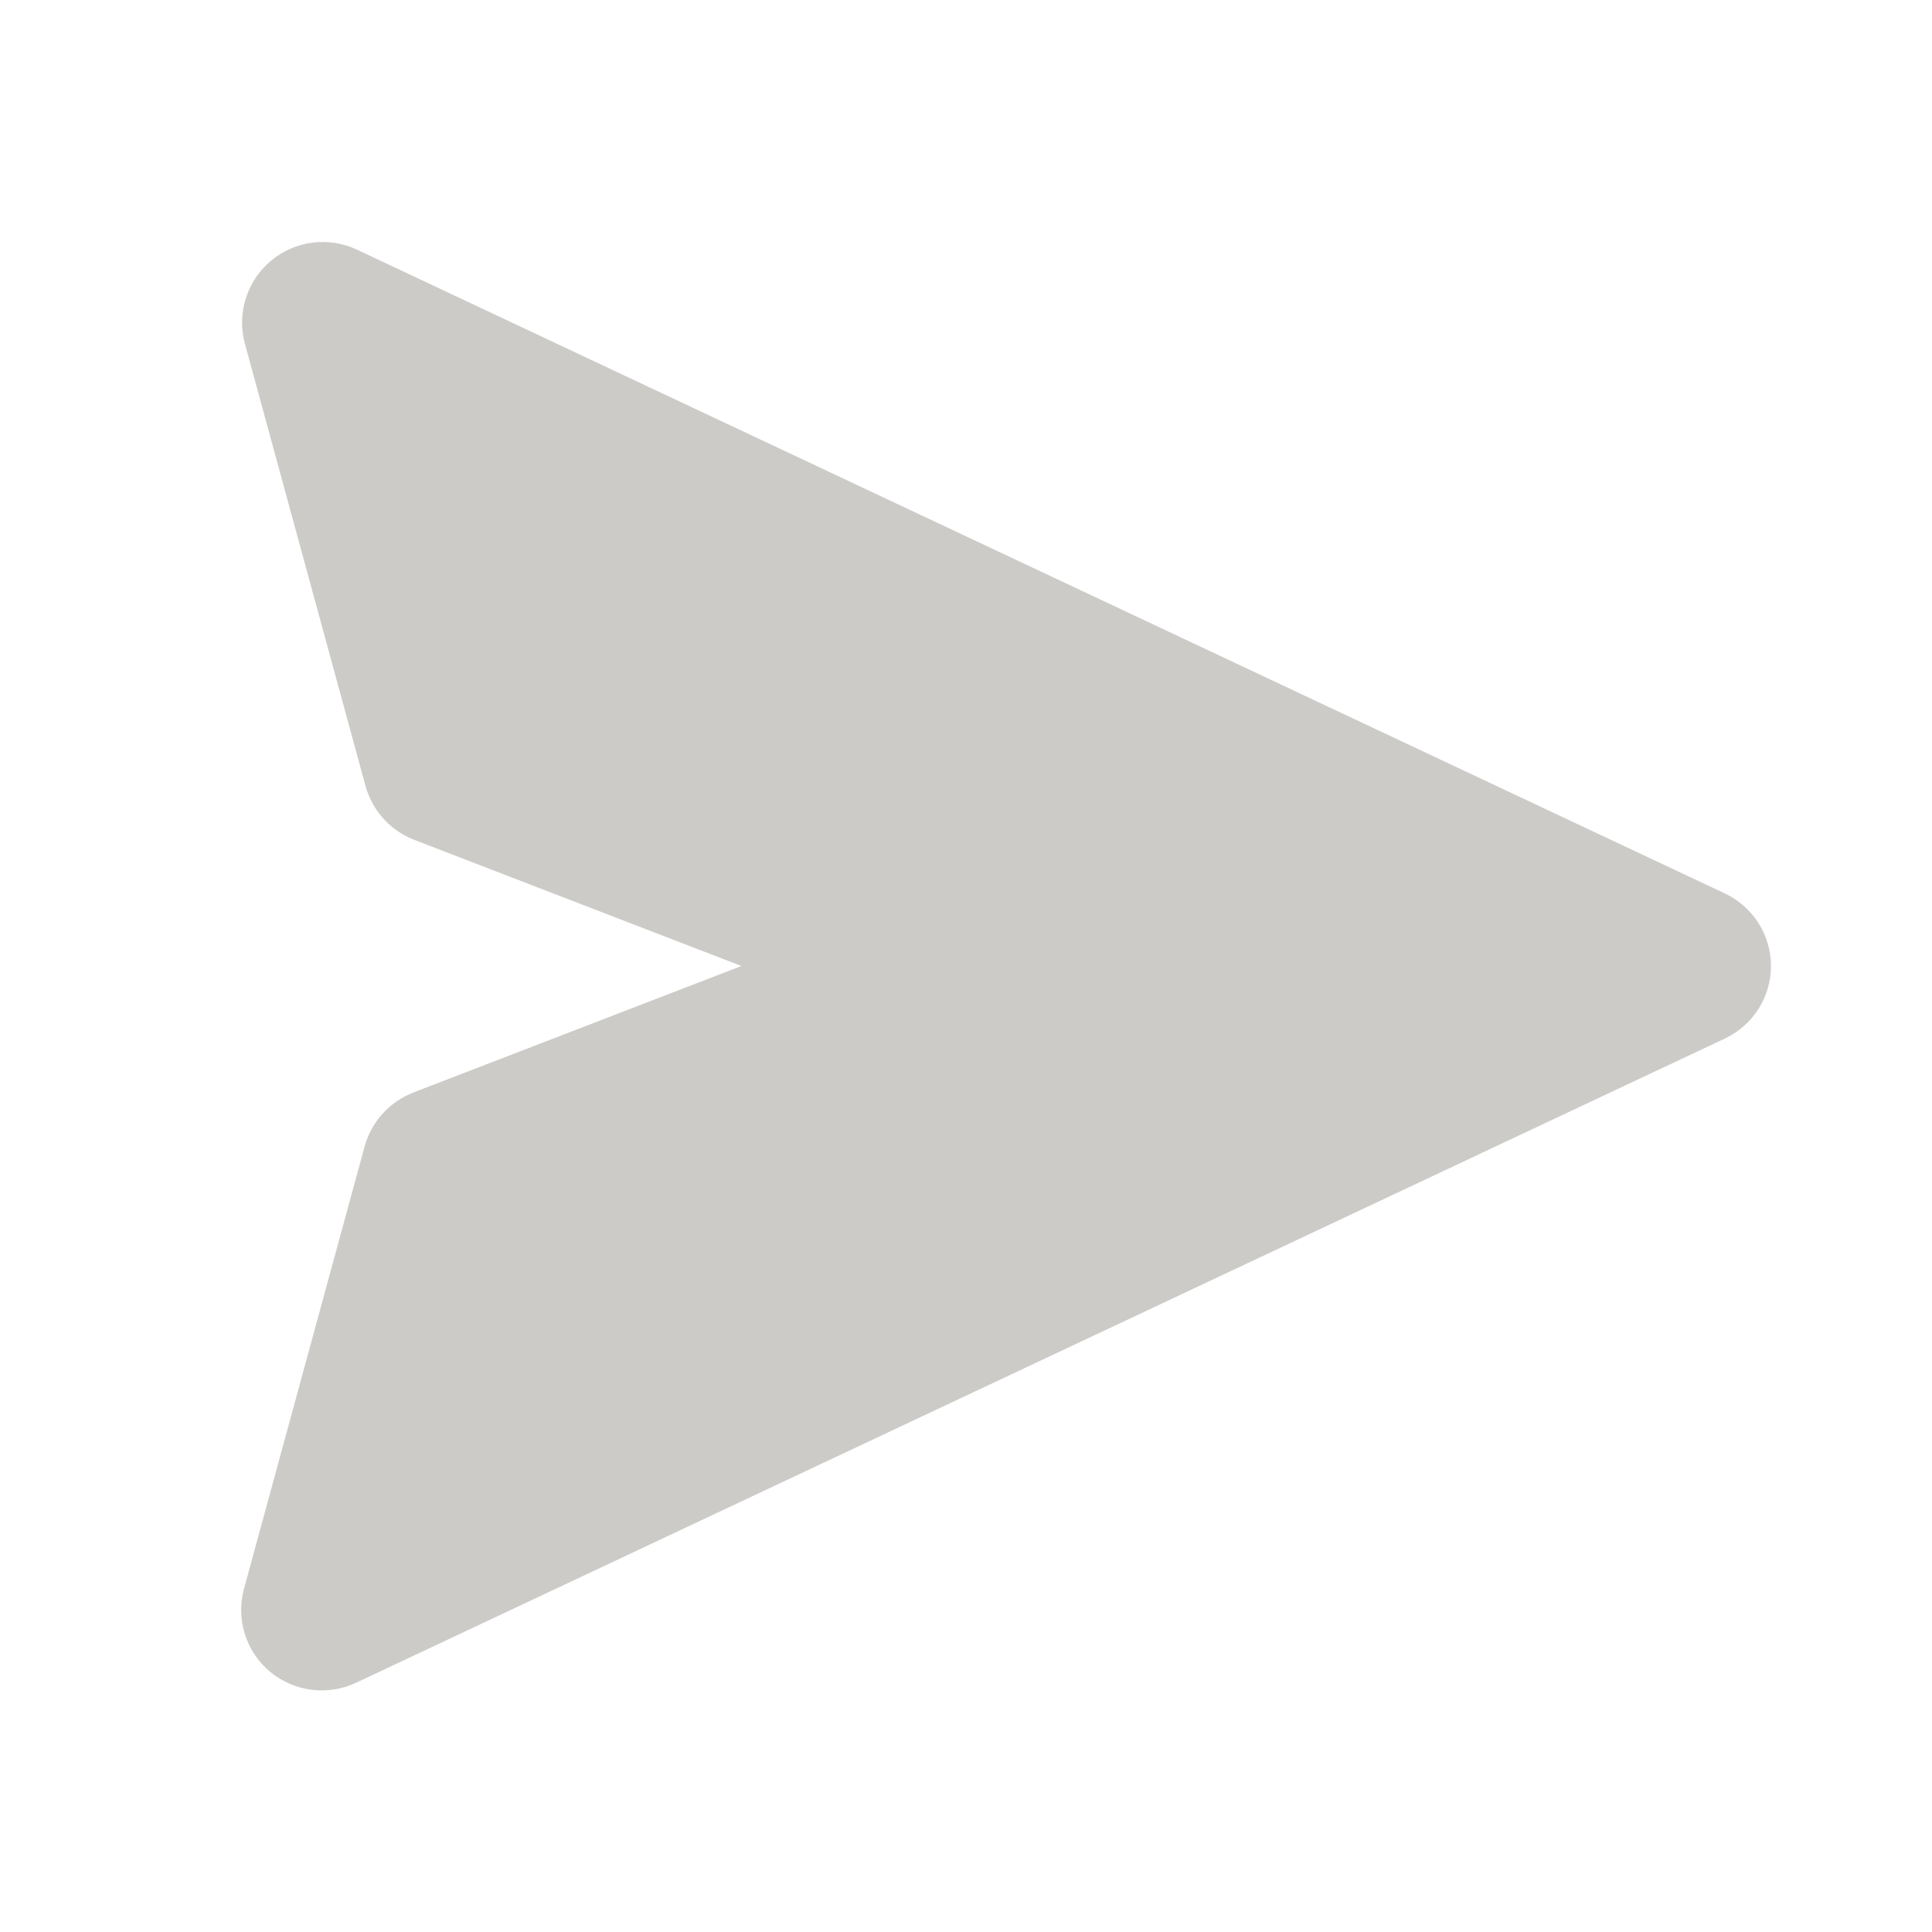 <svg width="20" height="20" viewBox="0 0 20 20" fill="none" xmlns="http://www.w3.org/2000/svg">
<path d="M18.333 10C18.333 10.157 18.288 10.311 18.204 10.444C18.12 10.576 18 10.682 17.858 10.75L3.692 17.417C3.548 17.486 3.387 17.512 3.229 17.493C3.071 17.474 2.921 17.409 2.798 17.308C2.675 17.206 2.584 17.071 2.536 16.919C2.487 16.767 2.484 16.604 2.525 16.45L3.775 11.867C3.81 11.74 3.874 11.624 3.962 11.527C4.051 11.43 4.161 11.355 4.283 11.308L7.675 10L4.283 8.692C4.162 8.644 4.054 8.569 3.967 8.472C3.88 8.375 3.817 8.259 3.783 8.133L2.533 3.55C2.493 3.397 2.497 3.236 2.546 3.085C2.594 2.934 2.684 2.8 2.806 2.699C2.927 2.597 3.075 2.533 3.232 2.512C3.389 2.492 3.548 2.516 3.692 2.583L17.858 9.25C18 9.318 18.12 9.424 18.204 9.556C18.288 9.689 18.333 9.843 18.333 10Z" fill="#CCCBC8"/>
</svg>
